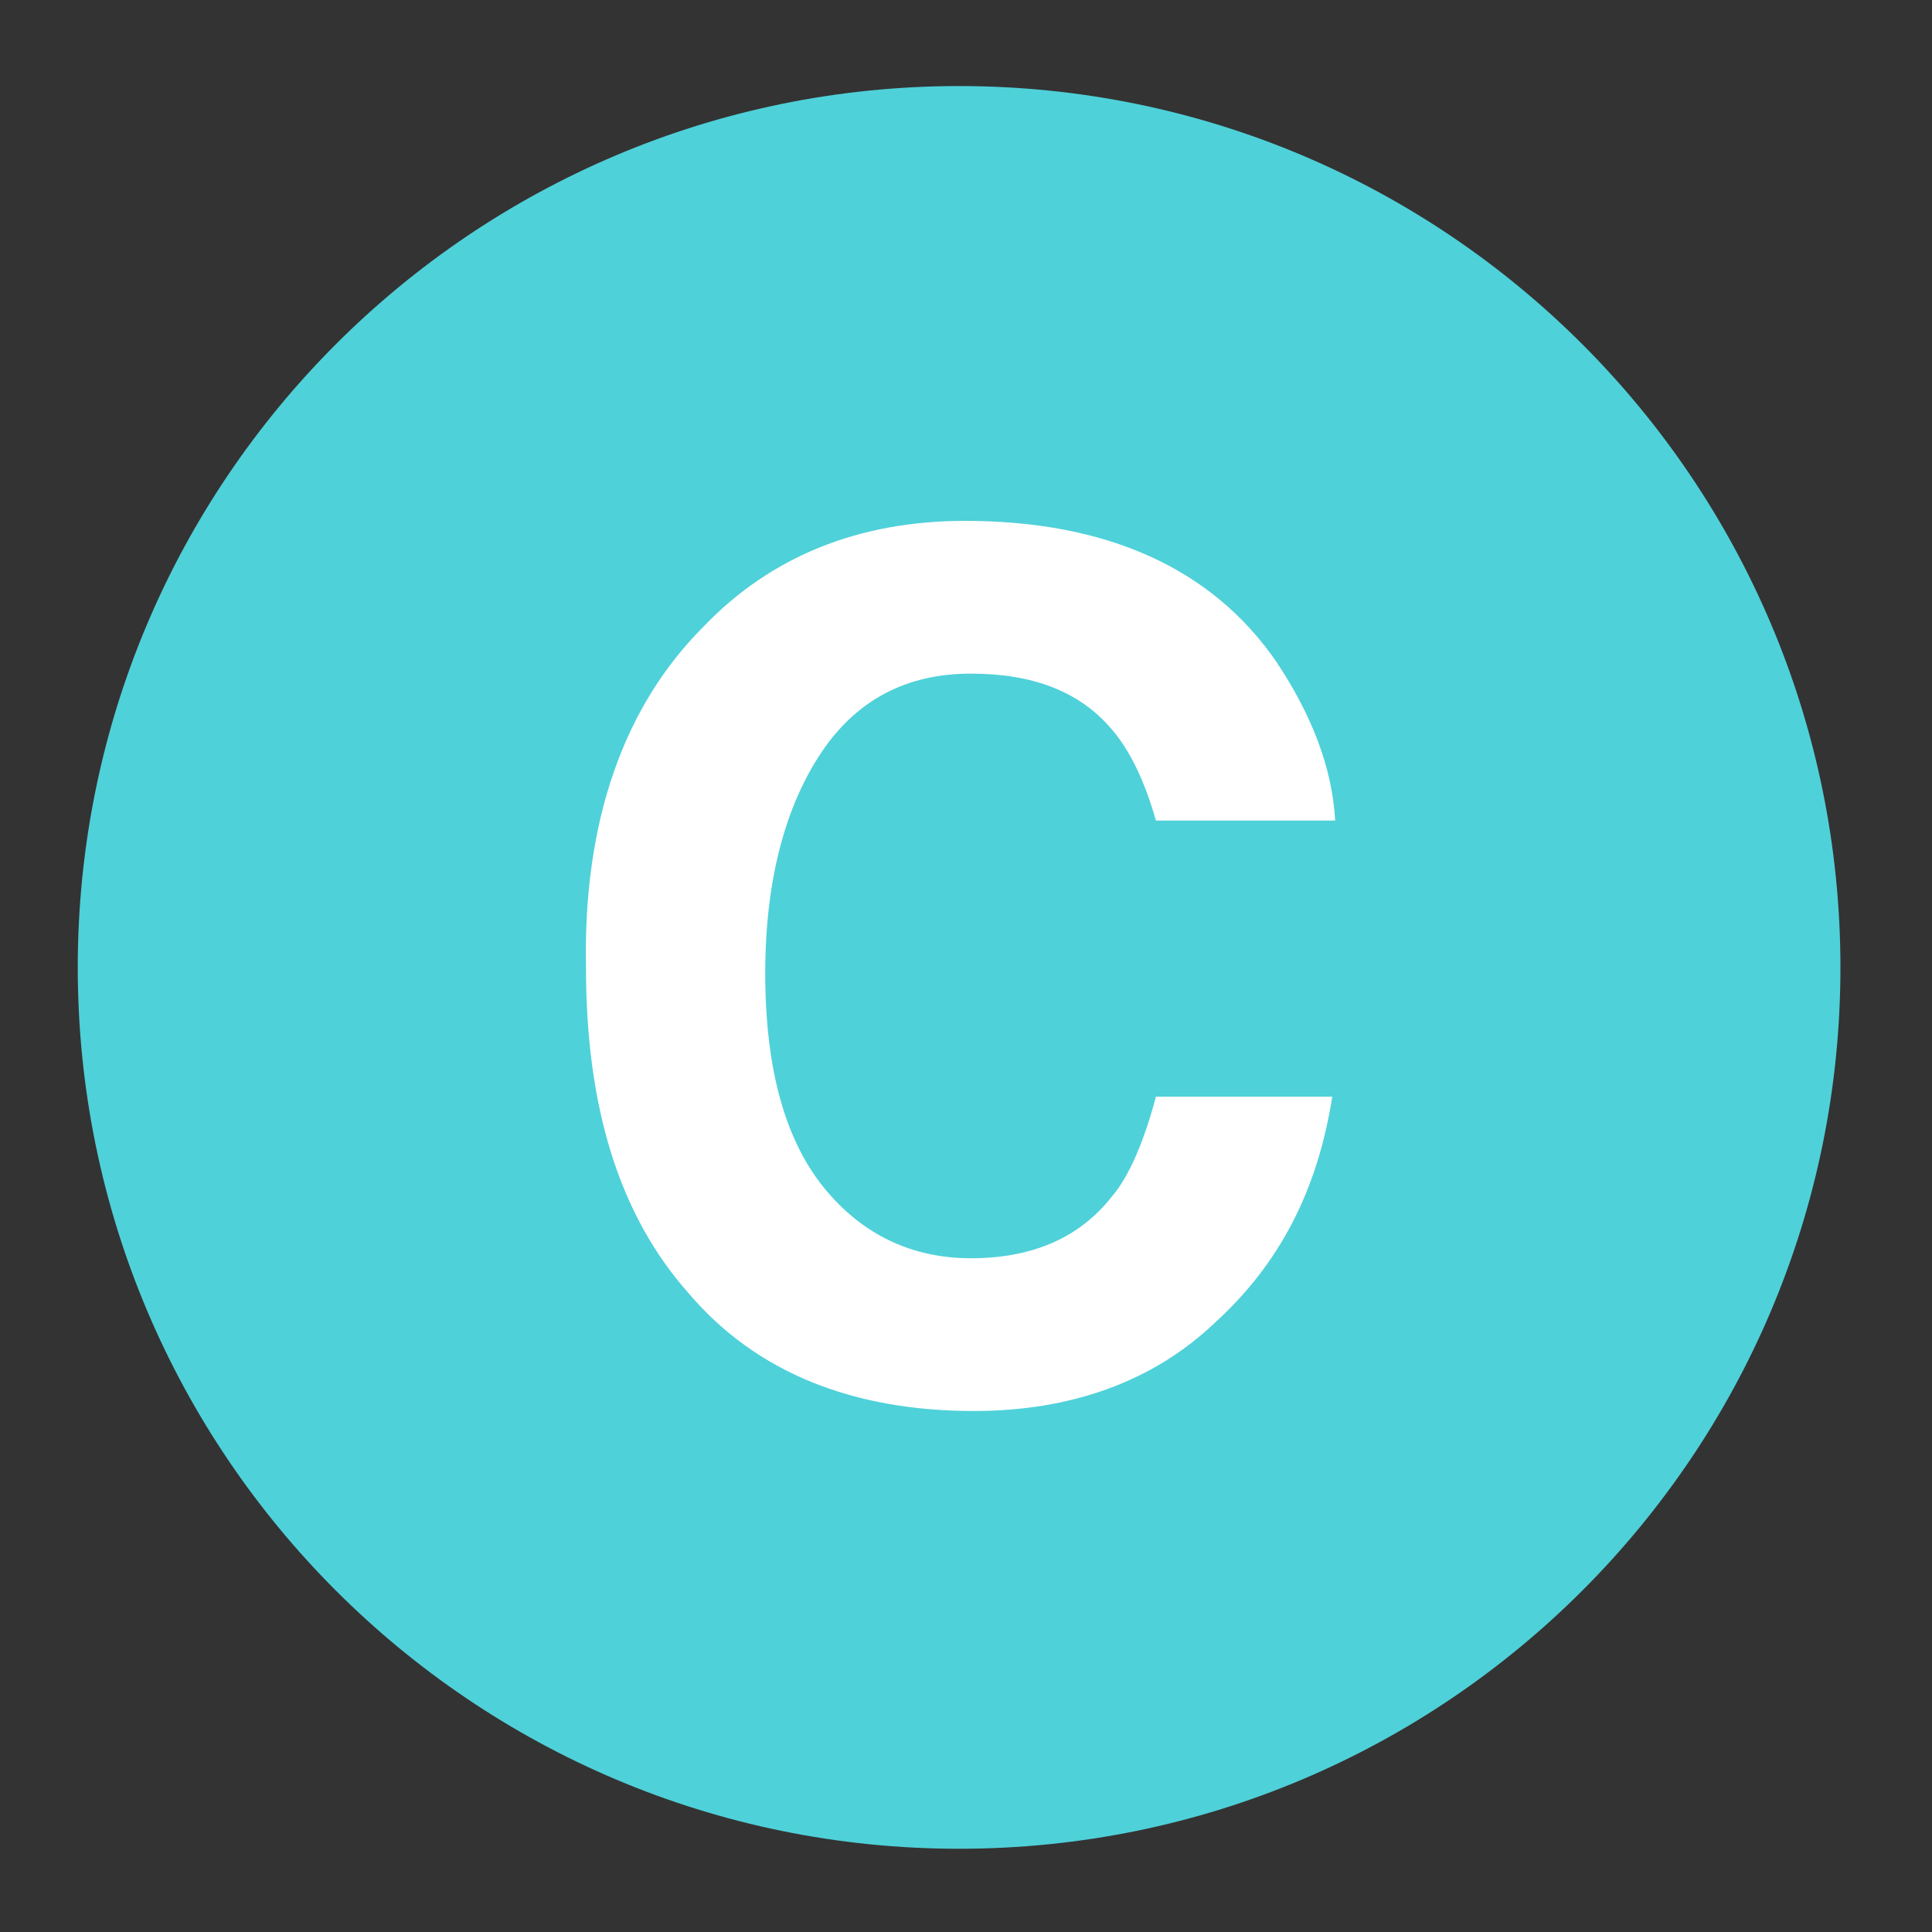 <svg width="48" height="48" viewBox="0 0 48 48" fill="none" xmlns="http://www.w3.org/2000/svg">
<rect x="0" y="0" width="48" height="48" fill="#333333" stroke="none"/>
<path d="M23.828 45.932C35.922 45.932 45.725 36.128 45.725 24.035C45.725 11.942 35.922 2.138 23.828 2.138C11.735 2.138 1.932 11.942 1.932 24.035C1.932 36.128 11.735 45.932 23.828 45.932Z" fill="#4FD1D9"/>
<path d="M17.479 15.568C19.158 13.816 21.347 12.941 23.975 12.941C27.479 12.941 30.106 14.108 31.712 16.444C32.588 17.758 33.099 19.072 33.172 20.386H28.719C28.427 19.364 28.062 18.634 27.624 18.123C26.822 17.174 25.654 16.736 24.121 16.736C22.515 16.736 21.274 17.393 20.398 18.707C19.523 20.021 19.012 21.845 19.012 24.181C19.012 26.59 19.523 28.341 20.471 29.509C21.42 30.677 22.661 31.261 24.121 31.261C25.654 31.261 26.822 30.75 27.624 29.728C28.062 29.217 28.427 28.341 28.719 27.247H33.099C32.734 29.582 31.785 31.407 30.179 32.867C28.646 34.327 26.603 35.056 24.194 35.056C21.201 35.056 18.793 34.108 17.114 32.137C15.362 30.166 14.559 27.466 14.559 24.035C14.486 20.386 15.508 17.539 17.479 15.568Z" fill="white"/>
</svg>
